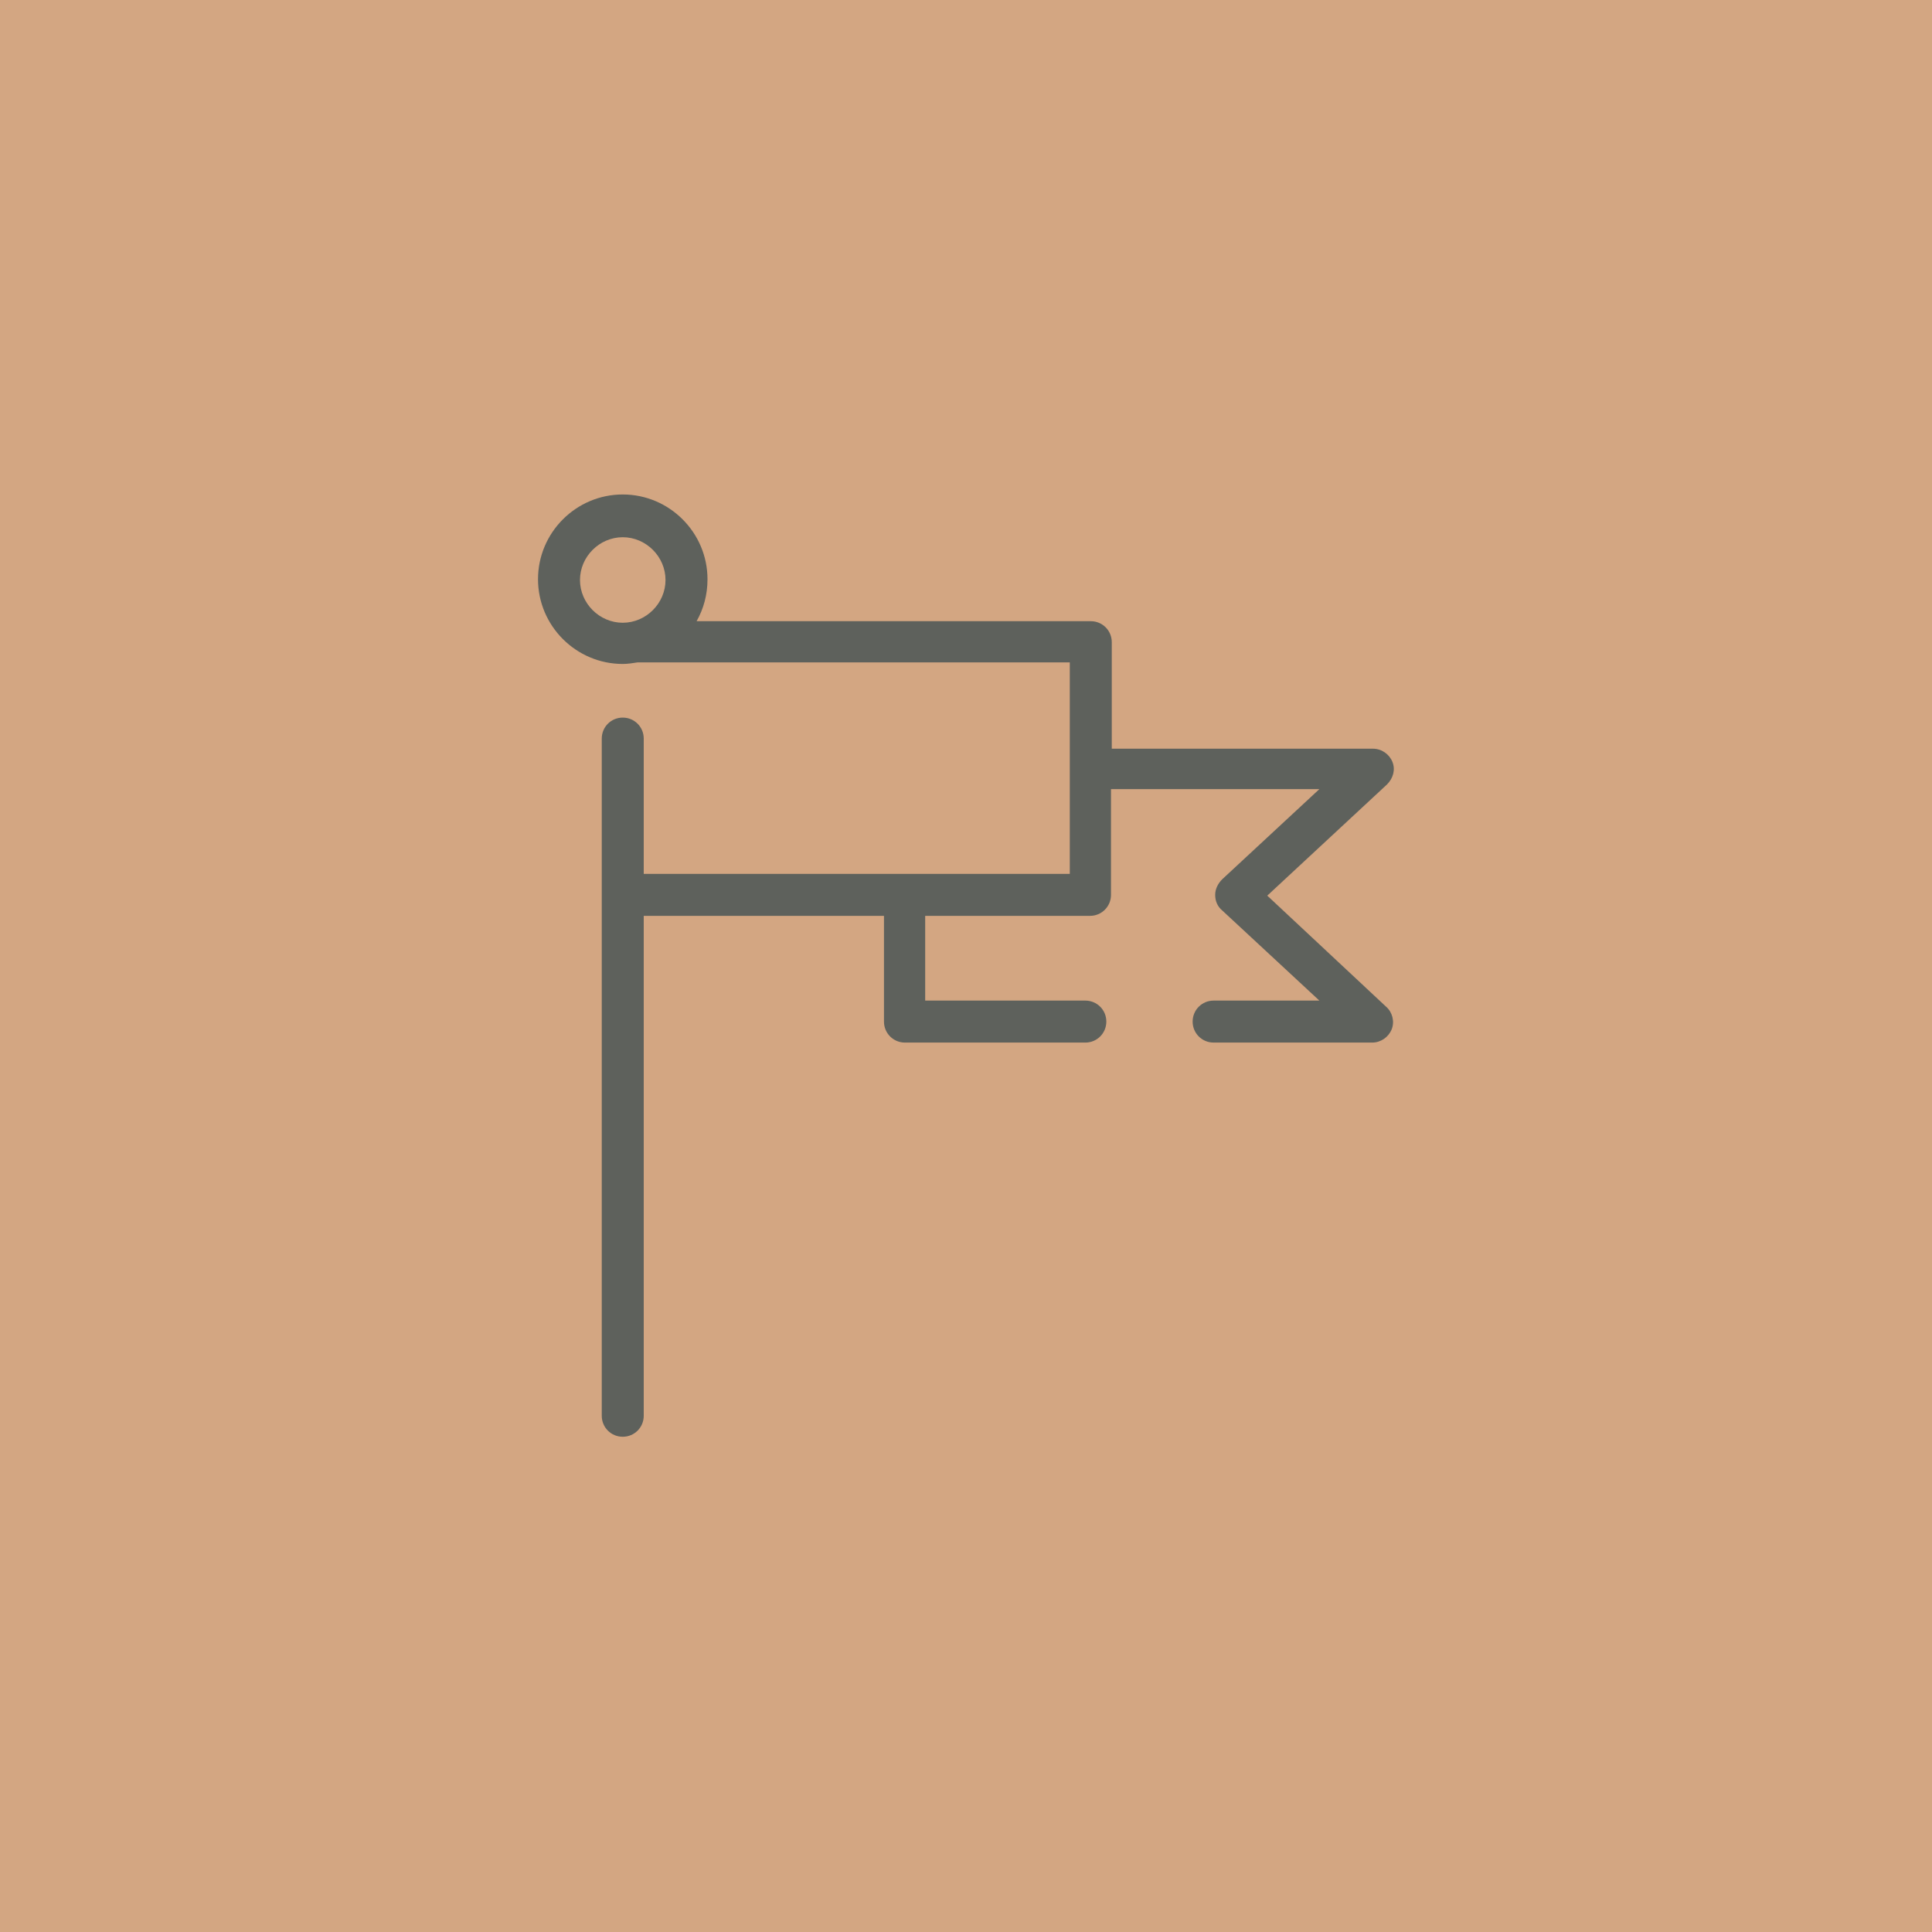 <?xml version="1.0" encoding="utf-8"?>
<!-- Generator: Adobe Illustrator 18.1.1, SVG Export Plug-In . SVG Version: 6.00 Build 0)  -->
<svg version="1.1" xmlns="http://www.w3.org/2000/svg" xmlns:xlink="http://www.w3.org/1999/xlink" x="0px" y="0px"
	 viewBox="0 0 248.5 248.5" enable-background="new 0 0 248.5 248.5" xml:space="preserve">
<g id="Capa_1">
	<g>
		<rect x="0" y="0" fill="#D3A682" width="248.5" height="248.5"/>
		<path fill="#5E615C" d="M163,115.2l15.4-14.3c0.8-0.8,1.1-1.9,0.7-2.9c-0.4-1-1.4-1.7-2.5-1.7H143V82.6c0-1.5-1.2-2.7-2.7-2.7
			H89.6c0.9-1.6,1.4-3.4,1.4-5.4c0-6-4.9-10.9-10.9-10.9s-10.9,4.9-10.9,10.9s4.9,10.9,10.9,10.9c0.6,0,1.3-0.1,1.9-0.2h55.6v27.2
			H82.8V95c0-1.5-1.2-2.7-2.7-2.7s-2.7,1.2-2.7,2.7v87.1c0,1.5,1.2,2.7,2.7,2.7s2.7-1.2,2.7-2.7v-64.3h30.9v13.6
			c0,1.5,1.2,2.7,2.7,2.7h23.2c1.5,0,2.7-1.2,2.7-2.7s-1.2-2.7-2.7-2.7h-20.6v-10.9h21.2c1.5,0,2.7-1.2,2.7-2.7v-13.6h26.8
			l-12.5,11.6c-0.5,0.5-0.9,1.2-0.9,2s0.3,1.5,0.9,2l12.5,11.6h-13.6c-1.5,0-2.7,1.2-2.7,2.7c0,1.5,1.2,2.7,2.7,2.7h20.4
			c1.1,0,2.1-0.7,2.5-1.7s0.1-2.2-0.7-2.9L163,115.2z M74.6,74.6c0-3,2.5-5.5,5.5-5.5s5.5,2.5,5.5,5.5c0,3-2.5,5.5-5.5,5.5
			S74.6,77.6,74.6,74.6z"/>
	</g>
</g>
<g id="Capa_2">
</g>
</svg>
